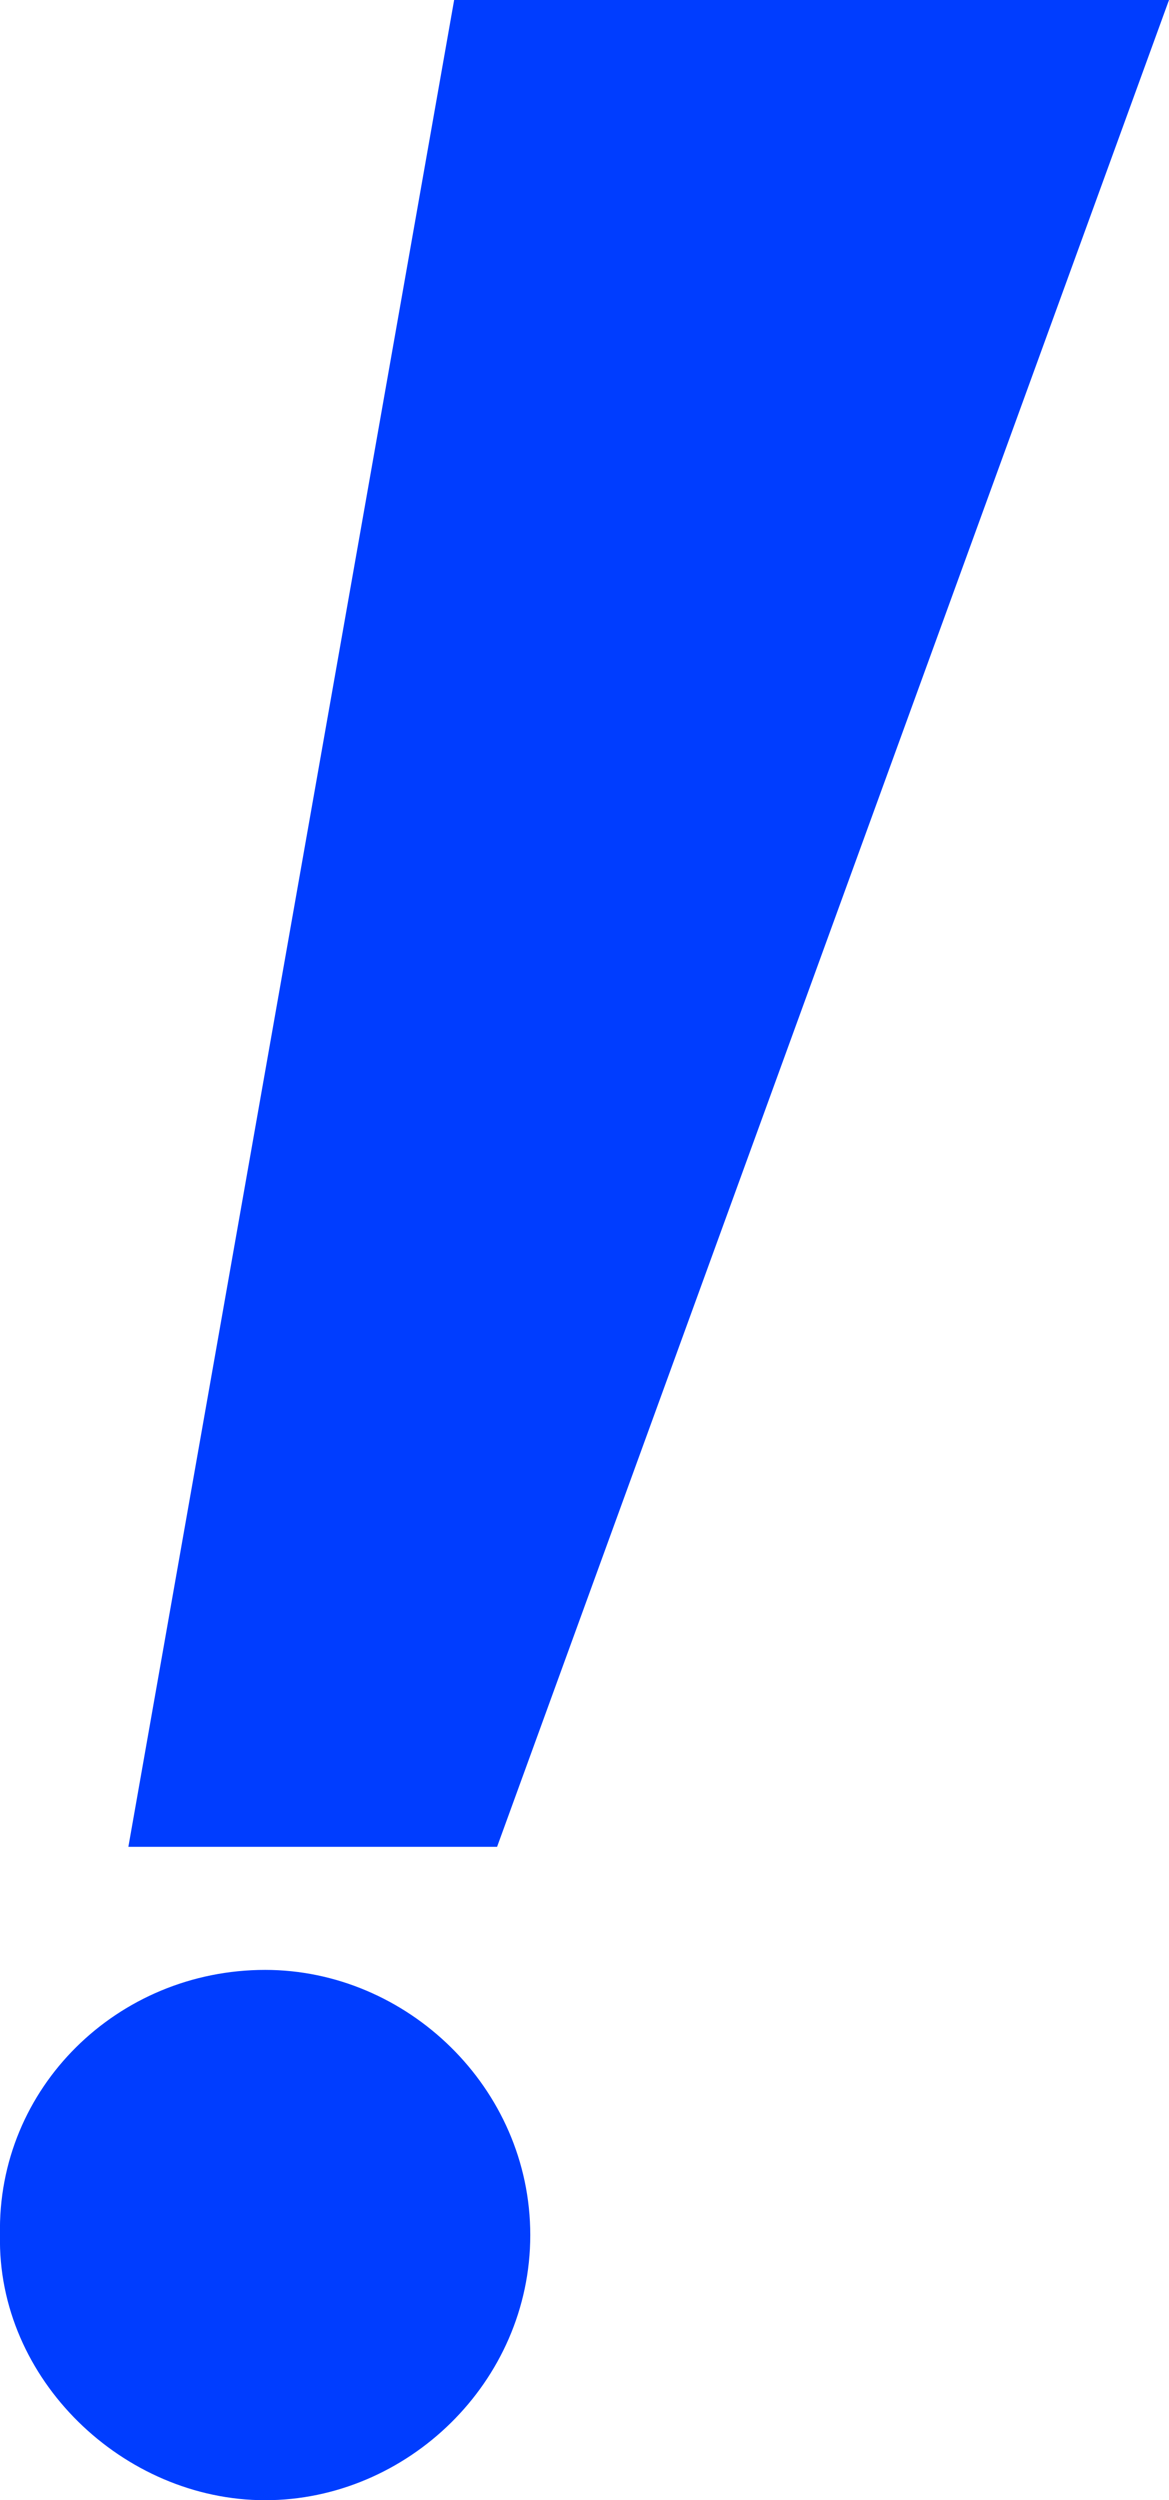<?xml version="1.0" encoding="UTF-8"?>
<svg id="_레이어_1" data-name="레이어 1" xmlns="http://www.w3.org/2000/svg" viewBox="0 0 26.41 56.48">
  <defs>
    <style>
      .cls-1 {
        fill: #003dff;
        stroke-width: 0px;
      }
    </style>
  </defs>
  <path class="cls-1" d="M5.99,44.5c3.2,0,5.99,2.66,5.99,5.99s-2.79,5.99-5.99,5.99S-.07,53.75,0,50.49c-.07-3.33,2.66-5.99,5.99-5.99Z"/>
  <polygon class="cls-1" points="26.41 0 10.26 0 2.9 41.72 11.23 41.72 26.41 0"/>
</svg>